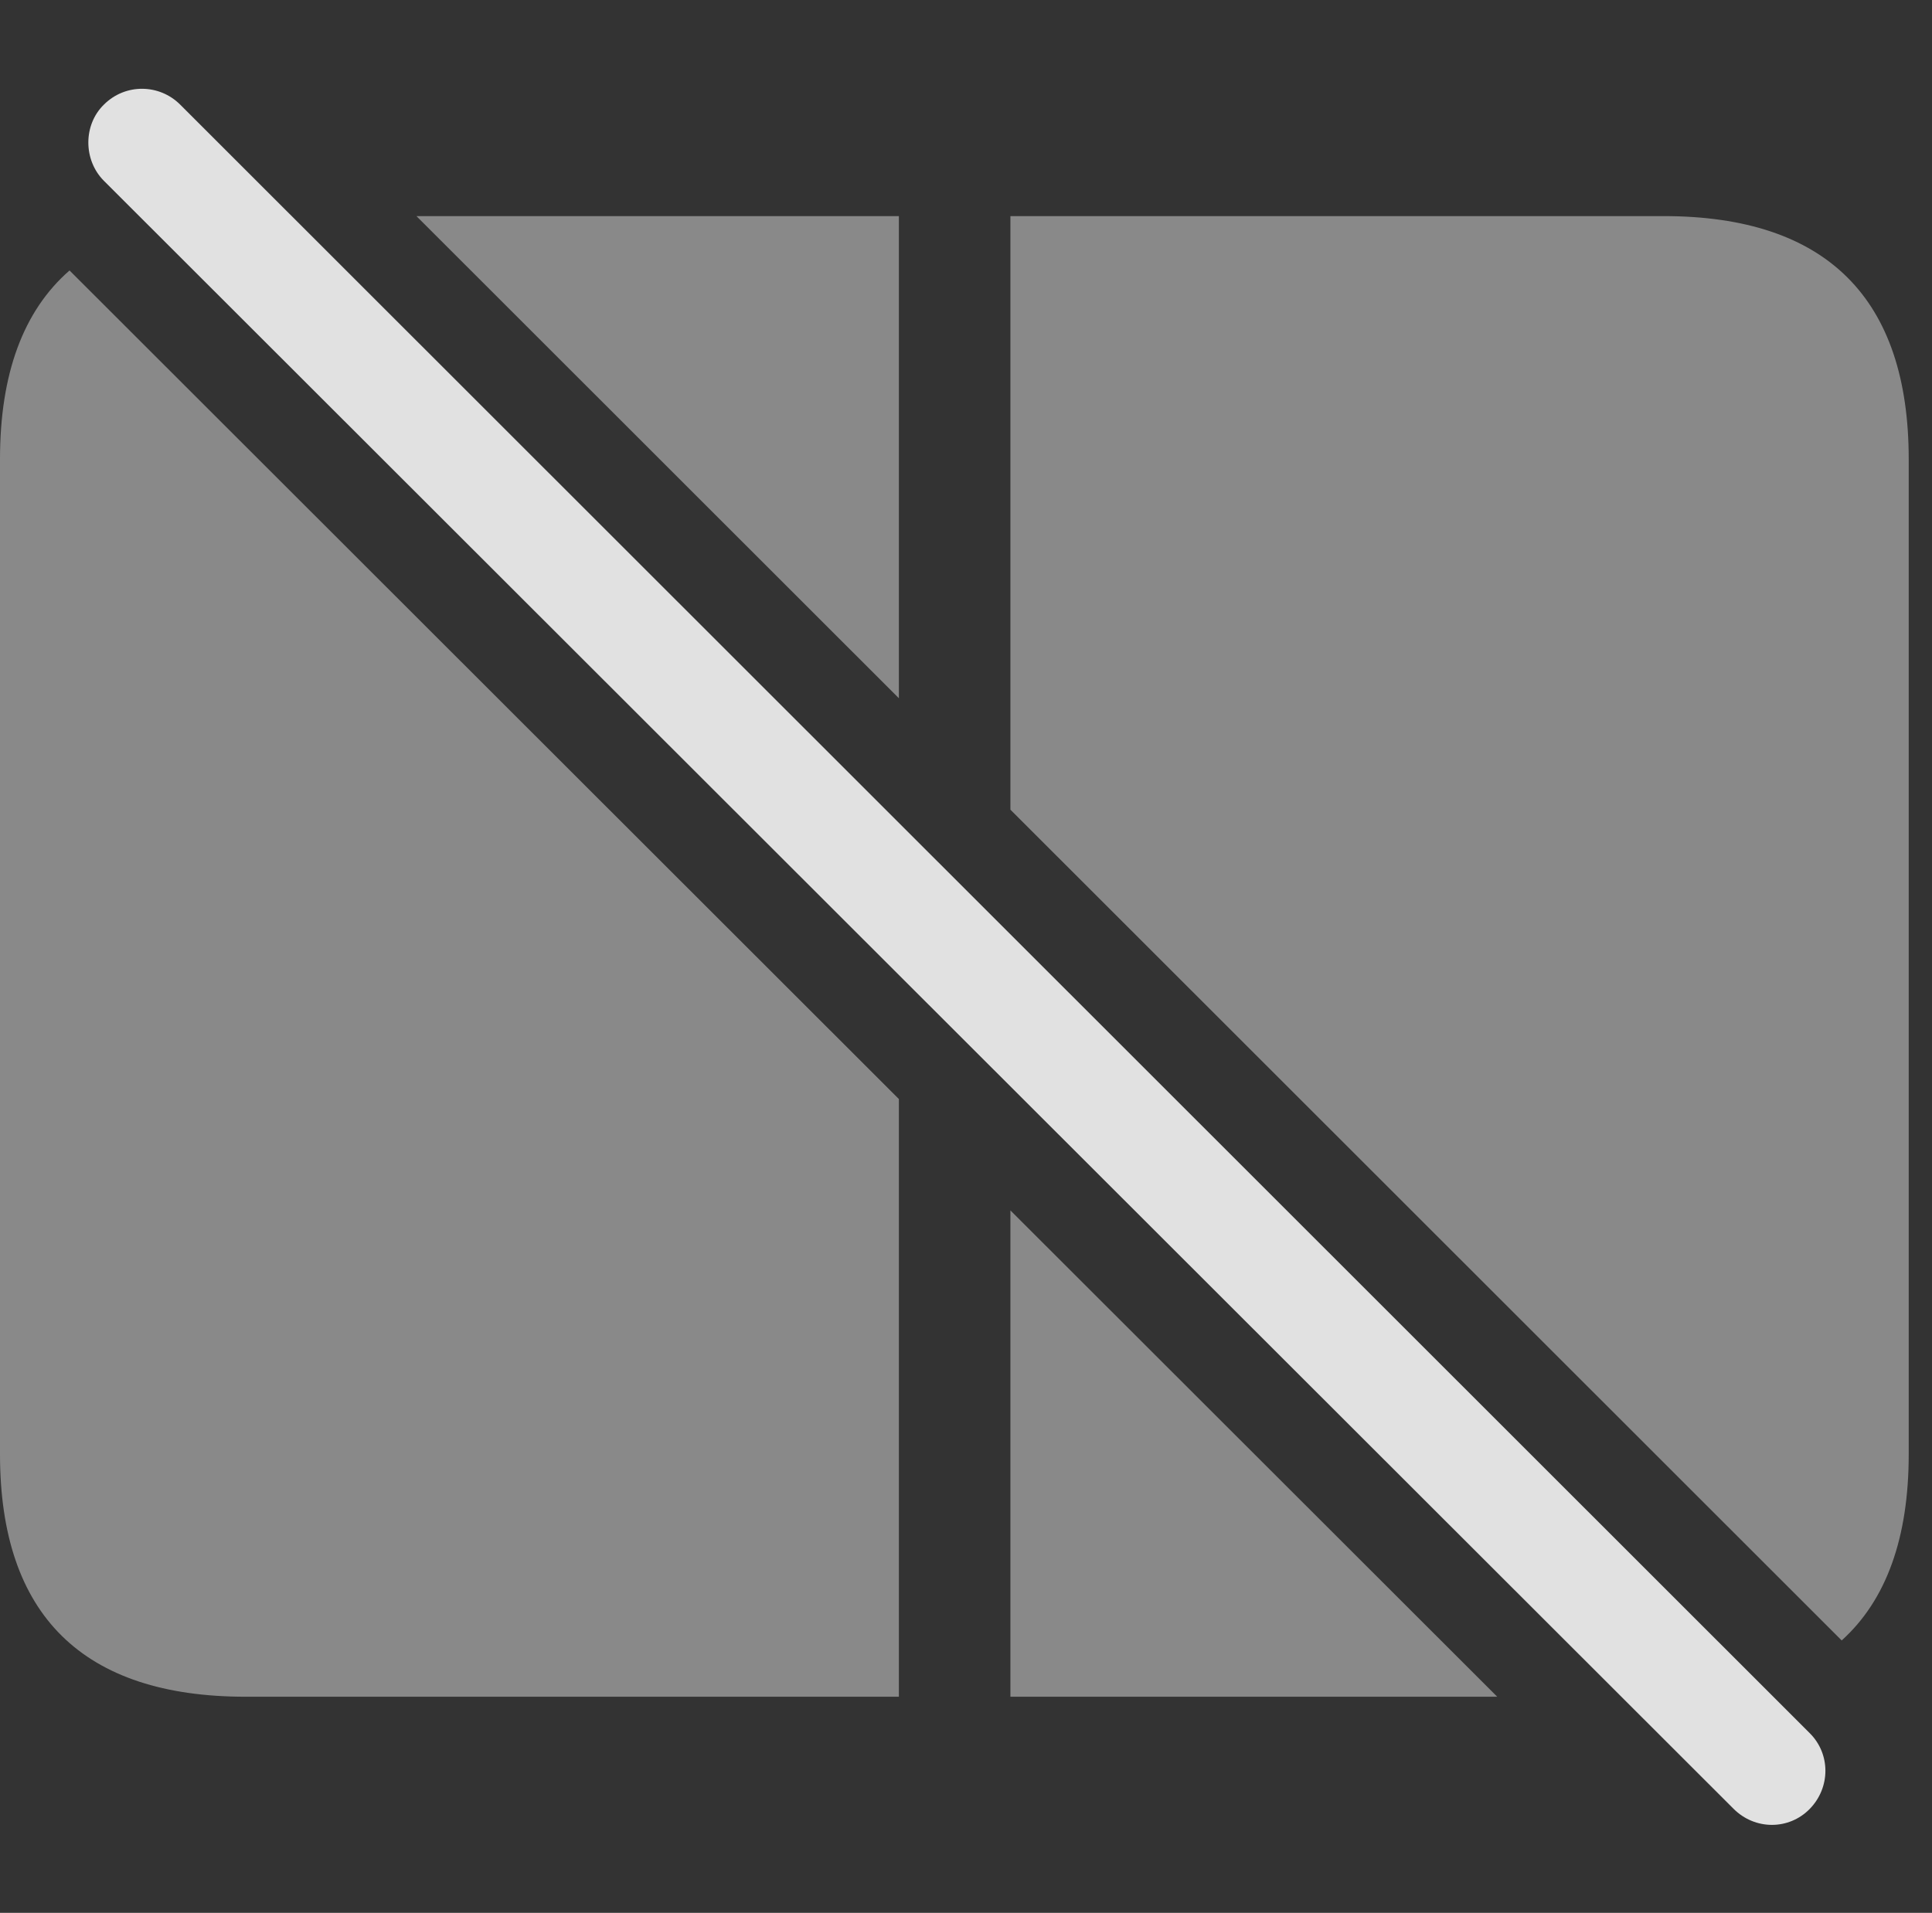 <?xml version="1.0" encoding="UTF-8"?>
<!--Generator: Apple Native CoreSVG 341-->
<!DOCTYPE svg
PUBLIC "-//W3C//DTD SVG 1.1//EN"
       "http://www.w3.org/Graphics/SVG/1.1/DTD/svg11.dtd">
<svg version="1.1" xmlns="http://www.w3.org/2000/svg" xmlns:xlink="http://www.w3.org/1999/xlink" viewBox="0 0 29.951 29.661">
 <rect x="0" y="0" width="29.951" height="29.661" fill="#333333" stroke="none"/>
 <g>
  <rect height="29.661" opacity="0" width="29.951" x="0" y="0"/>
  <path d="M15.664 18.769L23.211 26.31L15.664 26.31ZM13.935 17.042L13.935 26.31L3.809 26.31C1.289 26.31 0 25.05 0 22.55L0 7.12C0 5.797 0.361 4.819 1.078 4.194ZM29.59 7.12L29.59 22.55C29.59 23.844 29.244 24.811 28.551 25.437L15.664 12.555L15.664 3.351L13.935 3.351L13.935 10.827L6.456 3.351L25.791 3.351C28.32 3.351 29.59 4.63 29.59 7.12Z" fill="white" fill-opacity="0.425"/>
  <path d="M26.875 28.048C27.207 28.38 27.734 28.38 28.057 28.048C28.379 27.716 28.379 27.198 28.057 26.876L2.793 1.622C2.471 1.3 1.943 1.29 1.611 1.622C1.289 1.935 1.289 2.482 1.611 2.804Z" fill="white" fill-opacity="0.85"/>
 </g>
</svg>
